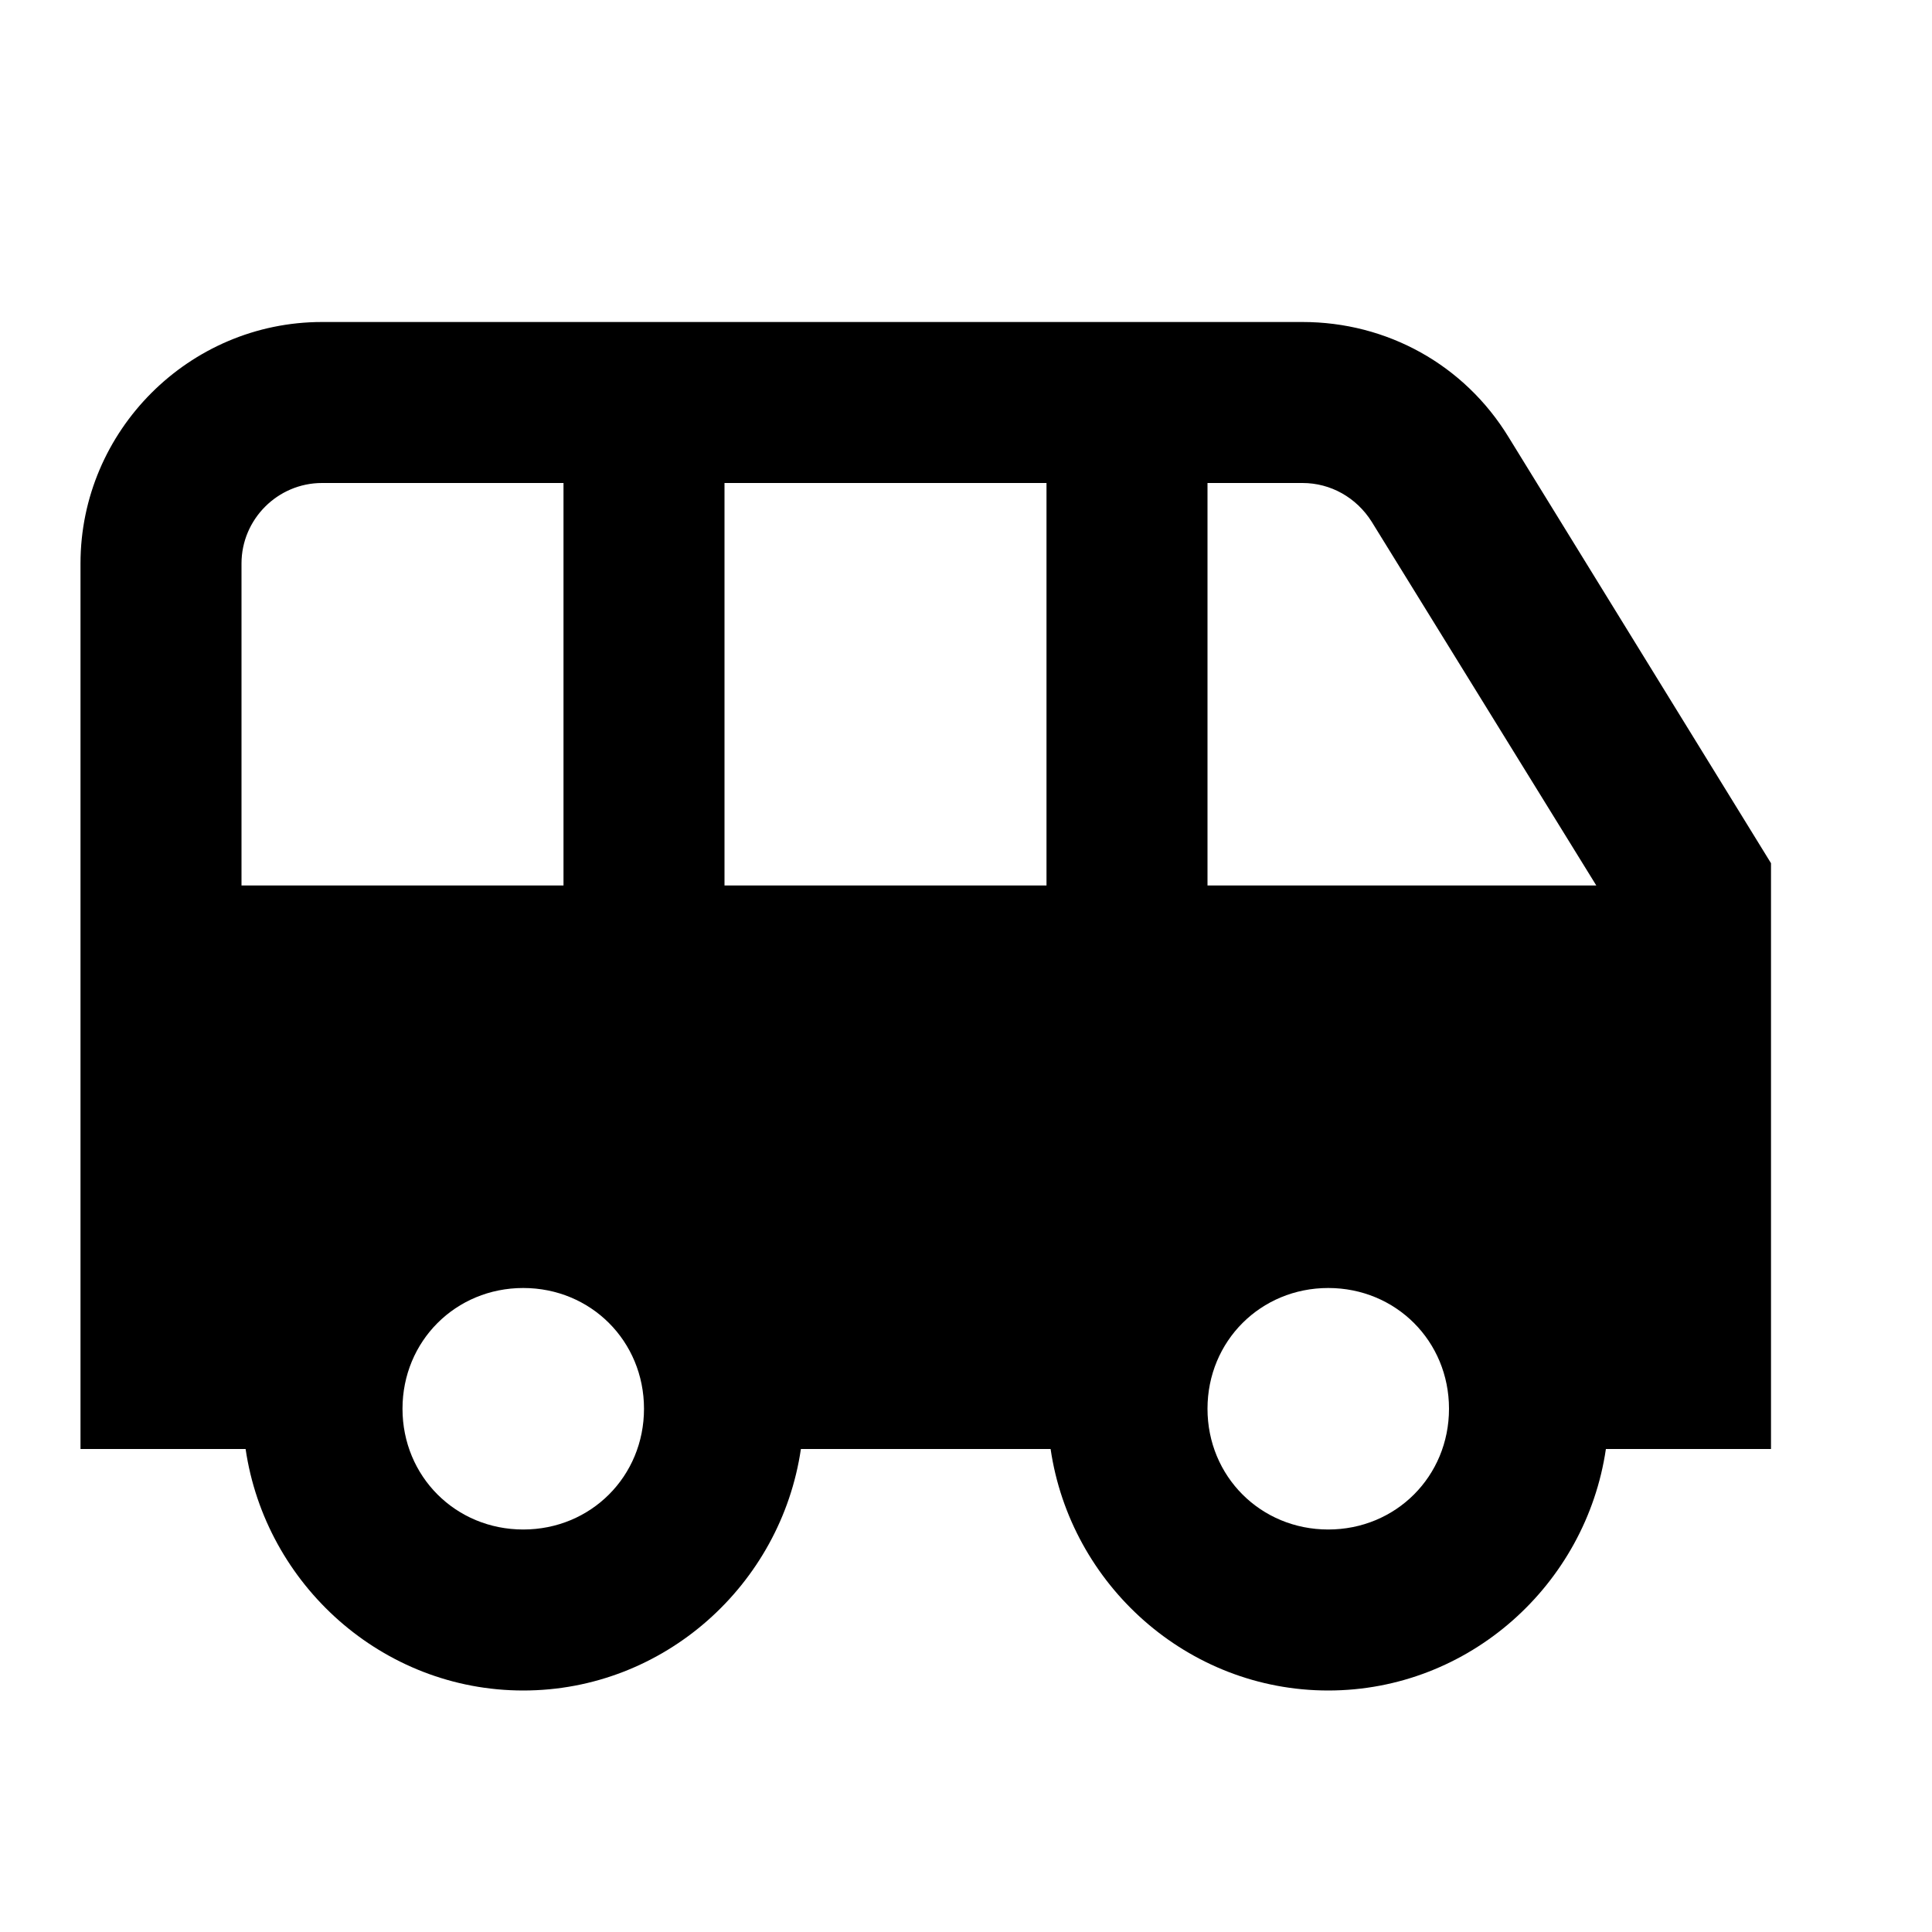 <?xml version="1.0"?>
<svg xmlns="http://www.w3.org/2000/svg" viewBox="0 0 24 24">
    <path style="line-height:normal;text-indent:0;text-align:start;text-decoration-line:none;text-decoration-style:solid;text-decoration-color:#000;text-transform:none;block-progression:tb;isolation:auto;mix-blend-mode:normal" d="M 4 4 C 2.35 4 1 5.35 1 7 L 1 18 L 3.051 18 C 3.298 19.685 4.75 21 6.5 21 C 8.25 21 9.702 19.685 9.949 18 L 13.051 18 C 13.298 19.685 14.75 21 16.5 21 C 18.25 21 19.702 19.685 19.949 18 L 22 18 L 22 11 L 22 10.723 L 18.74 5.43 C 18.19 4.53 17.23 4 16.18 4 L 4 4 z M 4 6 L 7 6 L 7 11 L 3 11 L 3 7 C 3 6.45 3.45 6 4 6 z M 9 6 L 13 6 L 13 11 L 9 11 L 9 6 z M 15 6 L 16.18 6 C 16.53 6 16.849 6.18 17.039 6.48 L 19.83 11 L 15 11 L 15 6 z M 6.5 16 C 7.34 16 8 16.66 8 17.5 C 8 18.34 7.34 19 6.5 19 C 5.66 19 5 18.34 5 17.5 C 5 16.66 5.66 16 6.5 16 z M 16.5 16 C 17.34 16 18 16.66 18 17.5 C 18 18.34 17.34 19 16.5 19 C 15.66 19 15 18.34 15 17.5 C 15 16.66 15.66 16 16.5 16 z" font-weight="400" font-family="sans-serif" white-space="normal" overflow="visible"/>
</svg>
